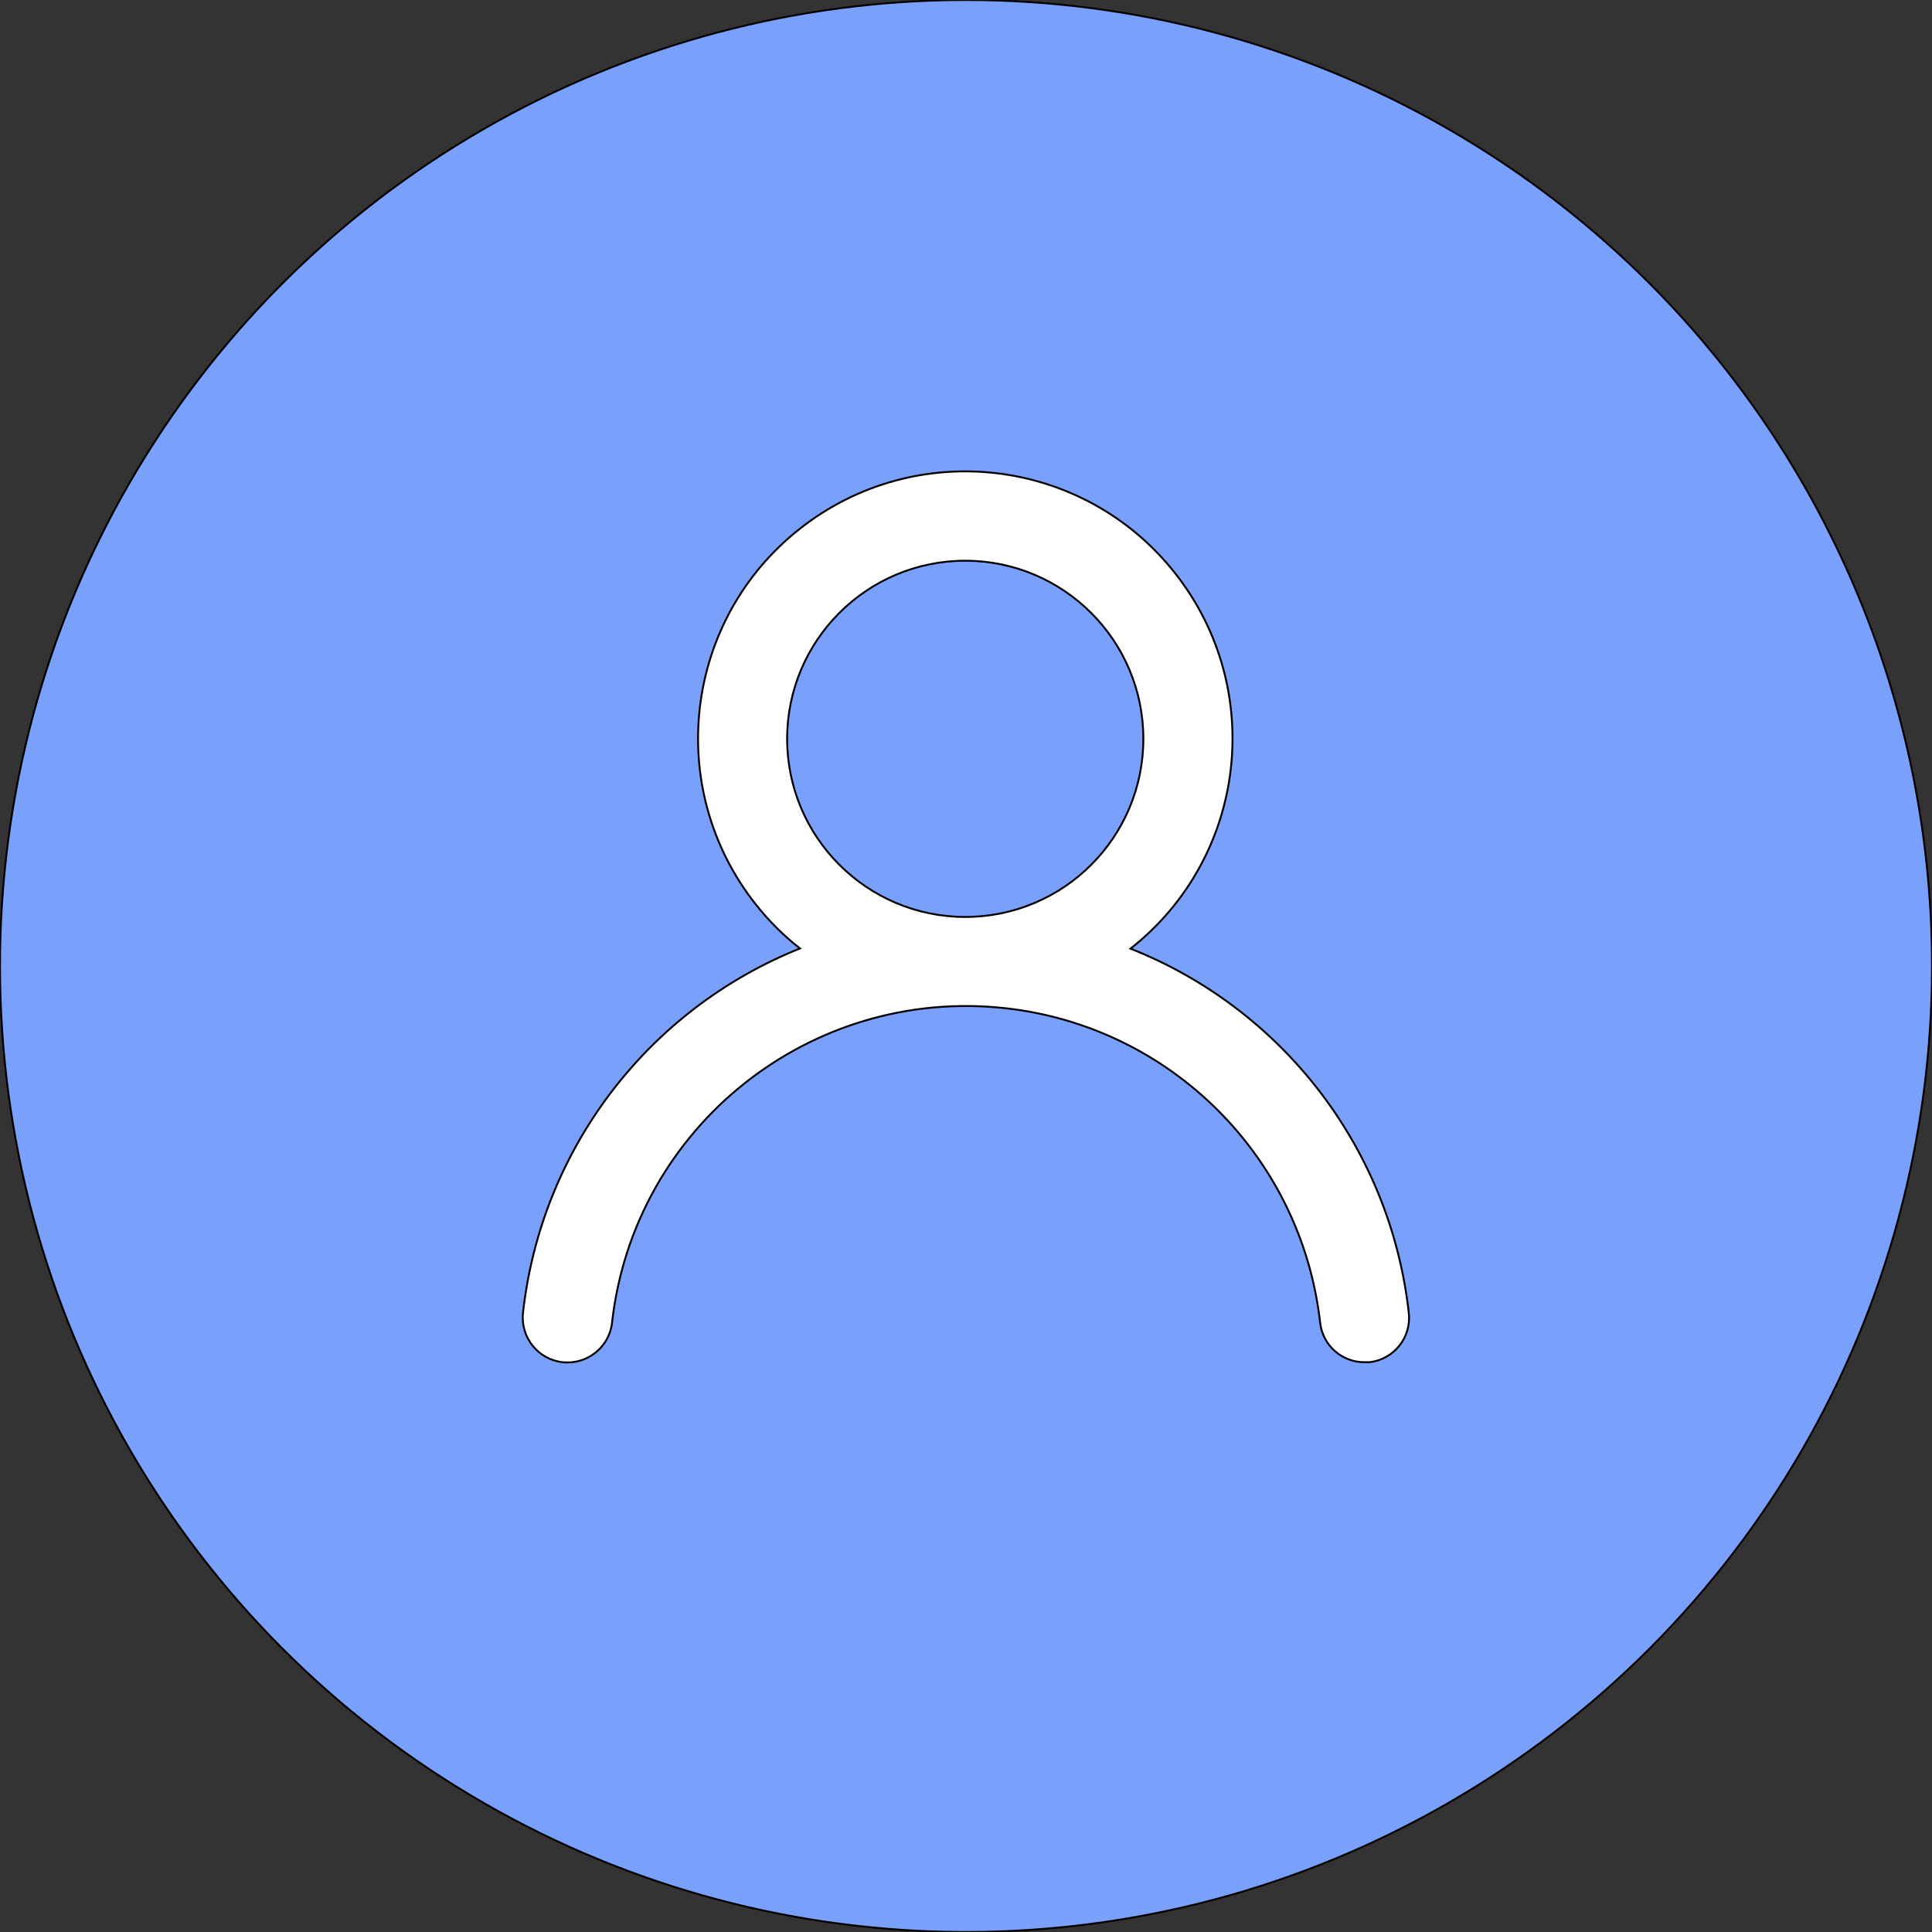 <!DOCTYPE svg PUBLIC "-//W3C//DTD SVG 1.1//EN" "http://www.w3.org/Graphics/SVG/1.1/DTD/svg11.dtd">
<!-- Uploaded to: SVG Repo, www.svgrepo.com, Transformed by: SVG Repo Mixer Tools -->
<svg width="800px" height="800px" viewBox="0 0 1024 1024" xmlns="http://www.w3.org/2000/svg" fill="#000000" stroke="#000000">
<rect x="0" y="0" width="1024" height="1024" fill="#333333" stroke="none"/>
<g id="SVGRepo_bgCarrier" stroke-width="0"/>
<g id="SVGRepo_tracerCarrier" stroke-linecap="round" stroke-linejoin="round"/>
<g id="SVGRepo_iconCarrier"> <circle cx="512" cy="512" r="512" style="fill:#79a0fb"/> <path d="M599.2 502.8c61.5-48.4 72.1-137.4 23.7-198.9S485.5 231.8 424 280.2 352 417.5 400.3 479c6.9 8.8 14.9 16.8 23.7 23.7-80.8 32.4-137.2 106.6-146.8 193.1-1.4 13 8 24.8 21 26.2 13 1.4 24.8-8 26.2-21C336 597.4 429.5 522.8 533.1 534.4c87.6 9.8 156.7 79 166.6 166.6 1.3 12 11.5 21.1 23.6 21h2.6c12.9-1.5 22.2-13.1 20.8-26-9.6-86.7-66.3-161-147.5-193.2zM511.6 486c-52.1 0-94.4-42.3-94.4-94.4s42.3-94.4 94.4-94.4 94.4 42.3 94.4 94.4-42.2 94.4-94.4 94.4z" style="fill:#fff"/> </g>
</svg>